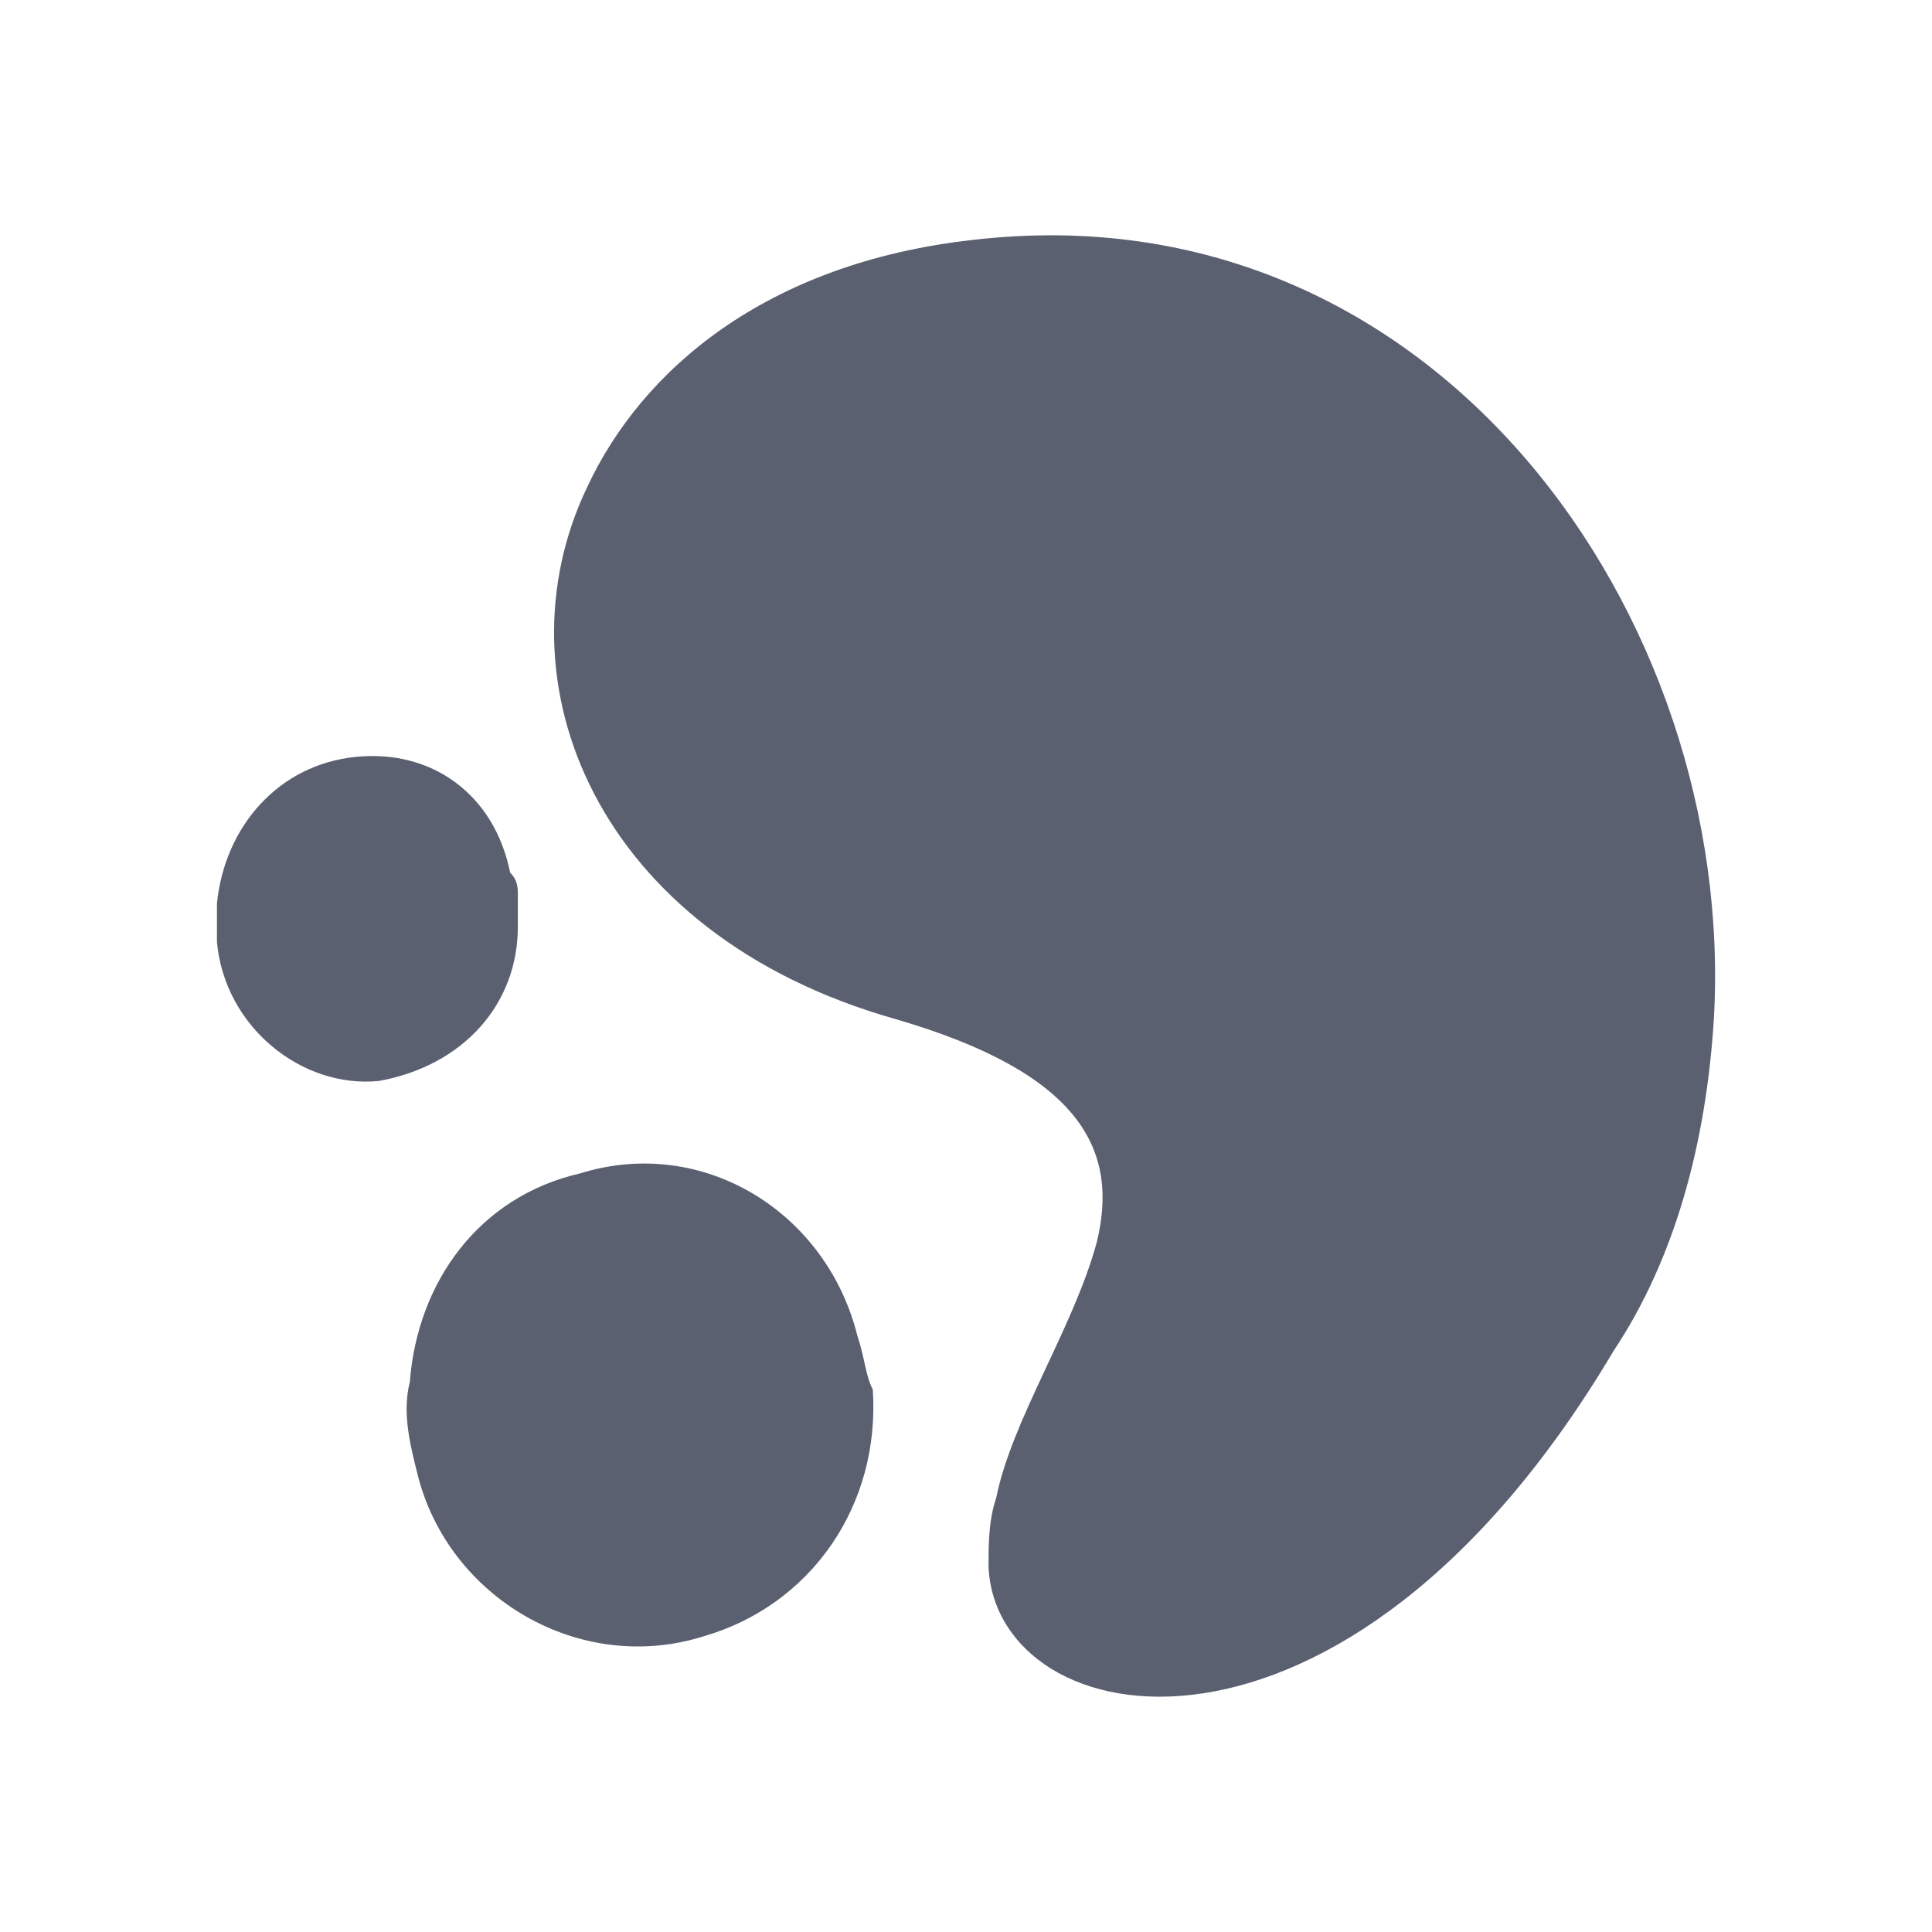 <svg width="24" height="24" viewBox="0 0 24 24" fill="none" xmlns="http://www.w3.org/2000/svg">
<path d="M21.29 12.661C21.577 7.677 17.839 2.309 12.088 2.98C9.5 3.268 7.967 4.61 7.296 6.047C6.145 8.444 7.391 11.607 11.13 12.661C13.43 13.332 13.909 14.29 13.622 15.441C13.334 16.495 12.567 17.645 12.376 18.604C12.28 18.891 12.28 19.179 12.28 19.466C12.376 21.575 16.689 22.438 20.044 16.782C20.81 15.632 21.194 14.194 21.29 12.661Z" fill="#5B6071"/>
<path d="M6.433 11.511V11.415V11.127C6.433 11.031 6.433 10.936 6.337 10.84C6.145 9.881 5.379 9.306 4.42 9.402C3.462 9.498 2.791 10.265 2.695 11.223V11.702C2.791 12.757 3.749 13.524 4.708 13.428C5.762 13.236 6.433 12.469 6.433 11.511Z" fill="#5B6071"/>
<path d="M10.65 16.591C10.267 15.057 8.733 14.099 7.2 14.578C5.954 14.866 5.187 15.92 5.091 17.166C4.995 17.549 5.091 17.933 5.187 18.316C5.57 19.85 7.2 20.808 8.733 20.329C10.075 19.945 10.938 18.7 10.842 17.262C10.746 17.07 10.746 16.878 10.65 16.591Z" fill="#5B6071"/>
</svg>
